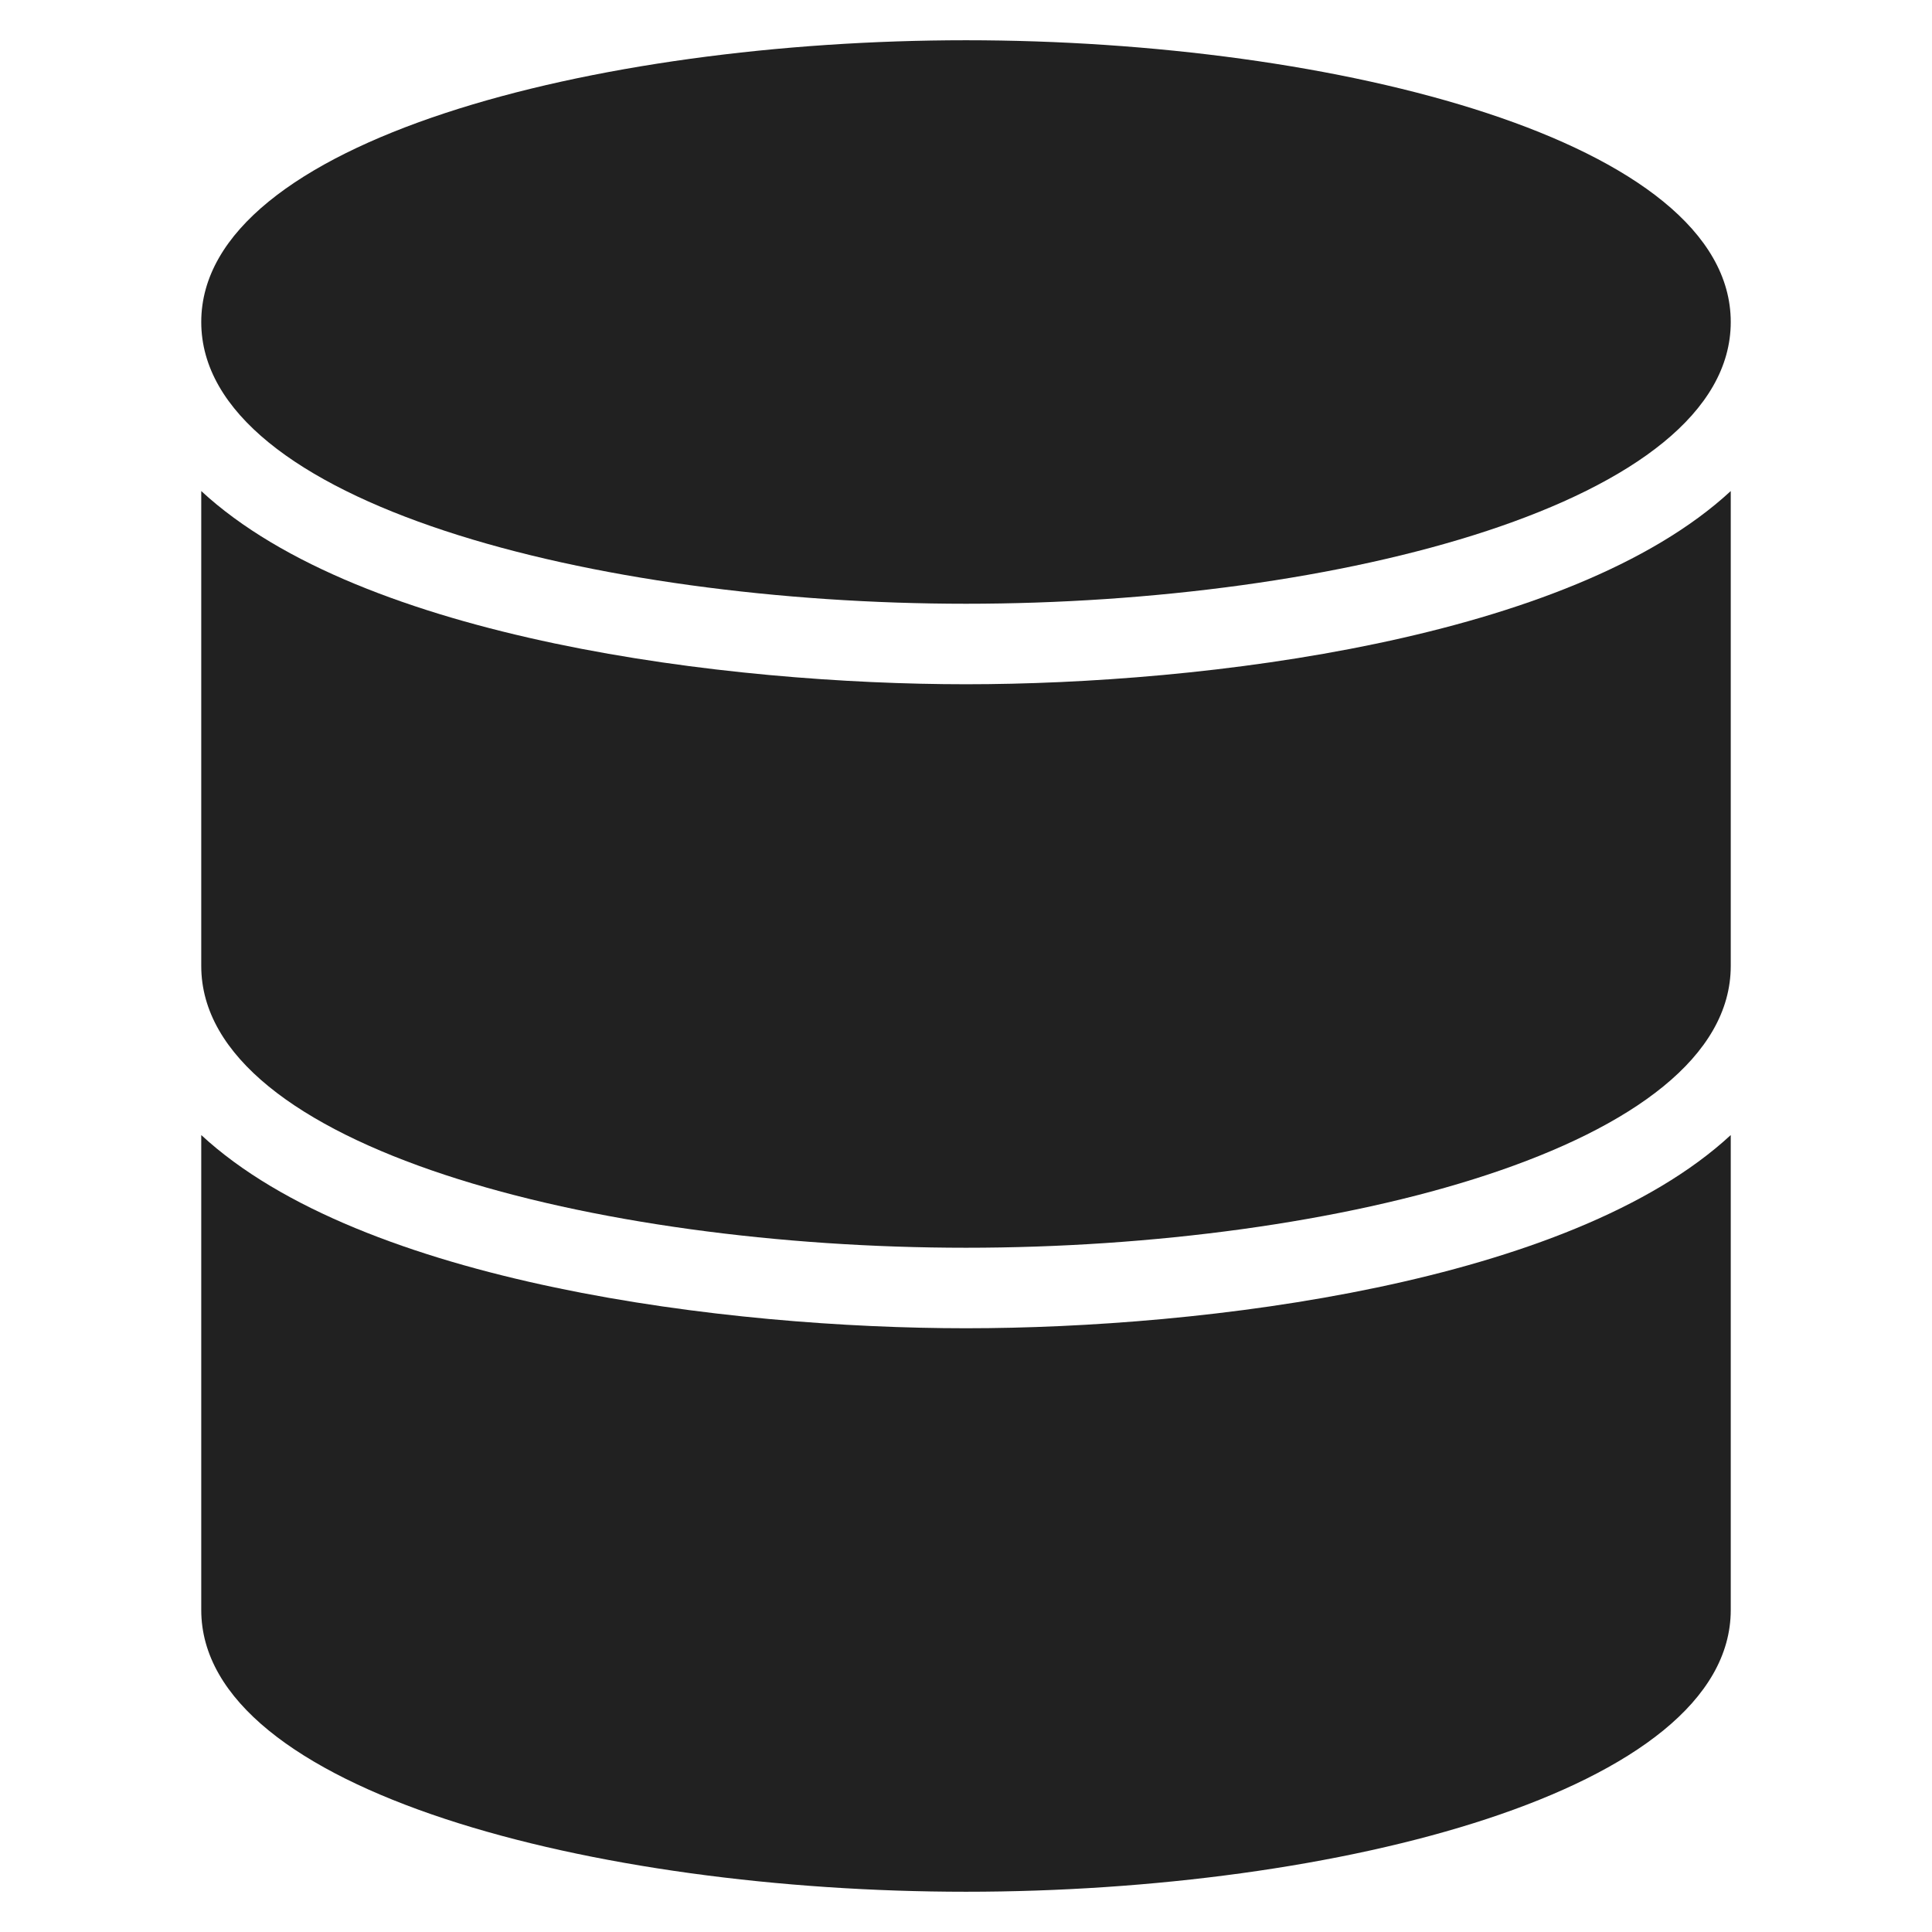 <svg xmlns="http://www.w3.org/2000/svg" height="48" width="48" viewBox="0 0 48 48"><title>database</title><g fill="#212121" class="nc-icon-wrapper"><path fill="#212121" d="M24,1C14.8,1,5,3.5,5,8s9.8,7,19,7s19-2.5,19-7S33.2,1,24,1z"></path> <path data-color="color-2" fill="#212121" d="M24,17c-5.9,0-15-1.1-19-4.8V24c0,4.5,9.8,7,19,7s19-2.5,19-7V12.2C39,15.9,29.9,17,24,17z"></path> <path fill="#212121" d="M24,33c-5.9,0-15-1.1-19-4.8V40c0,4.5,9.8,7,19,7s19-2.5,19-7V28.2C39,31.9,29.9,33,24,33z"></path> </g></svg>